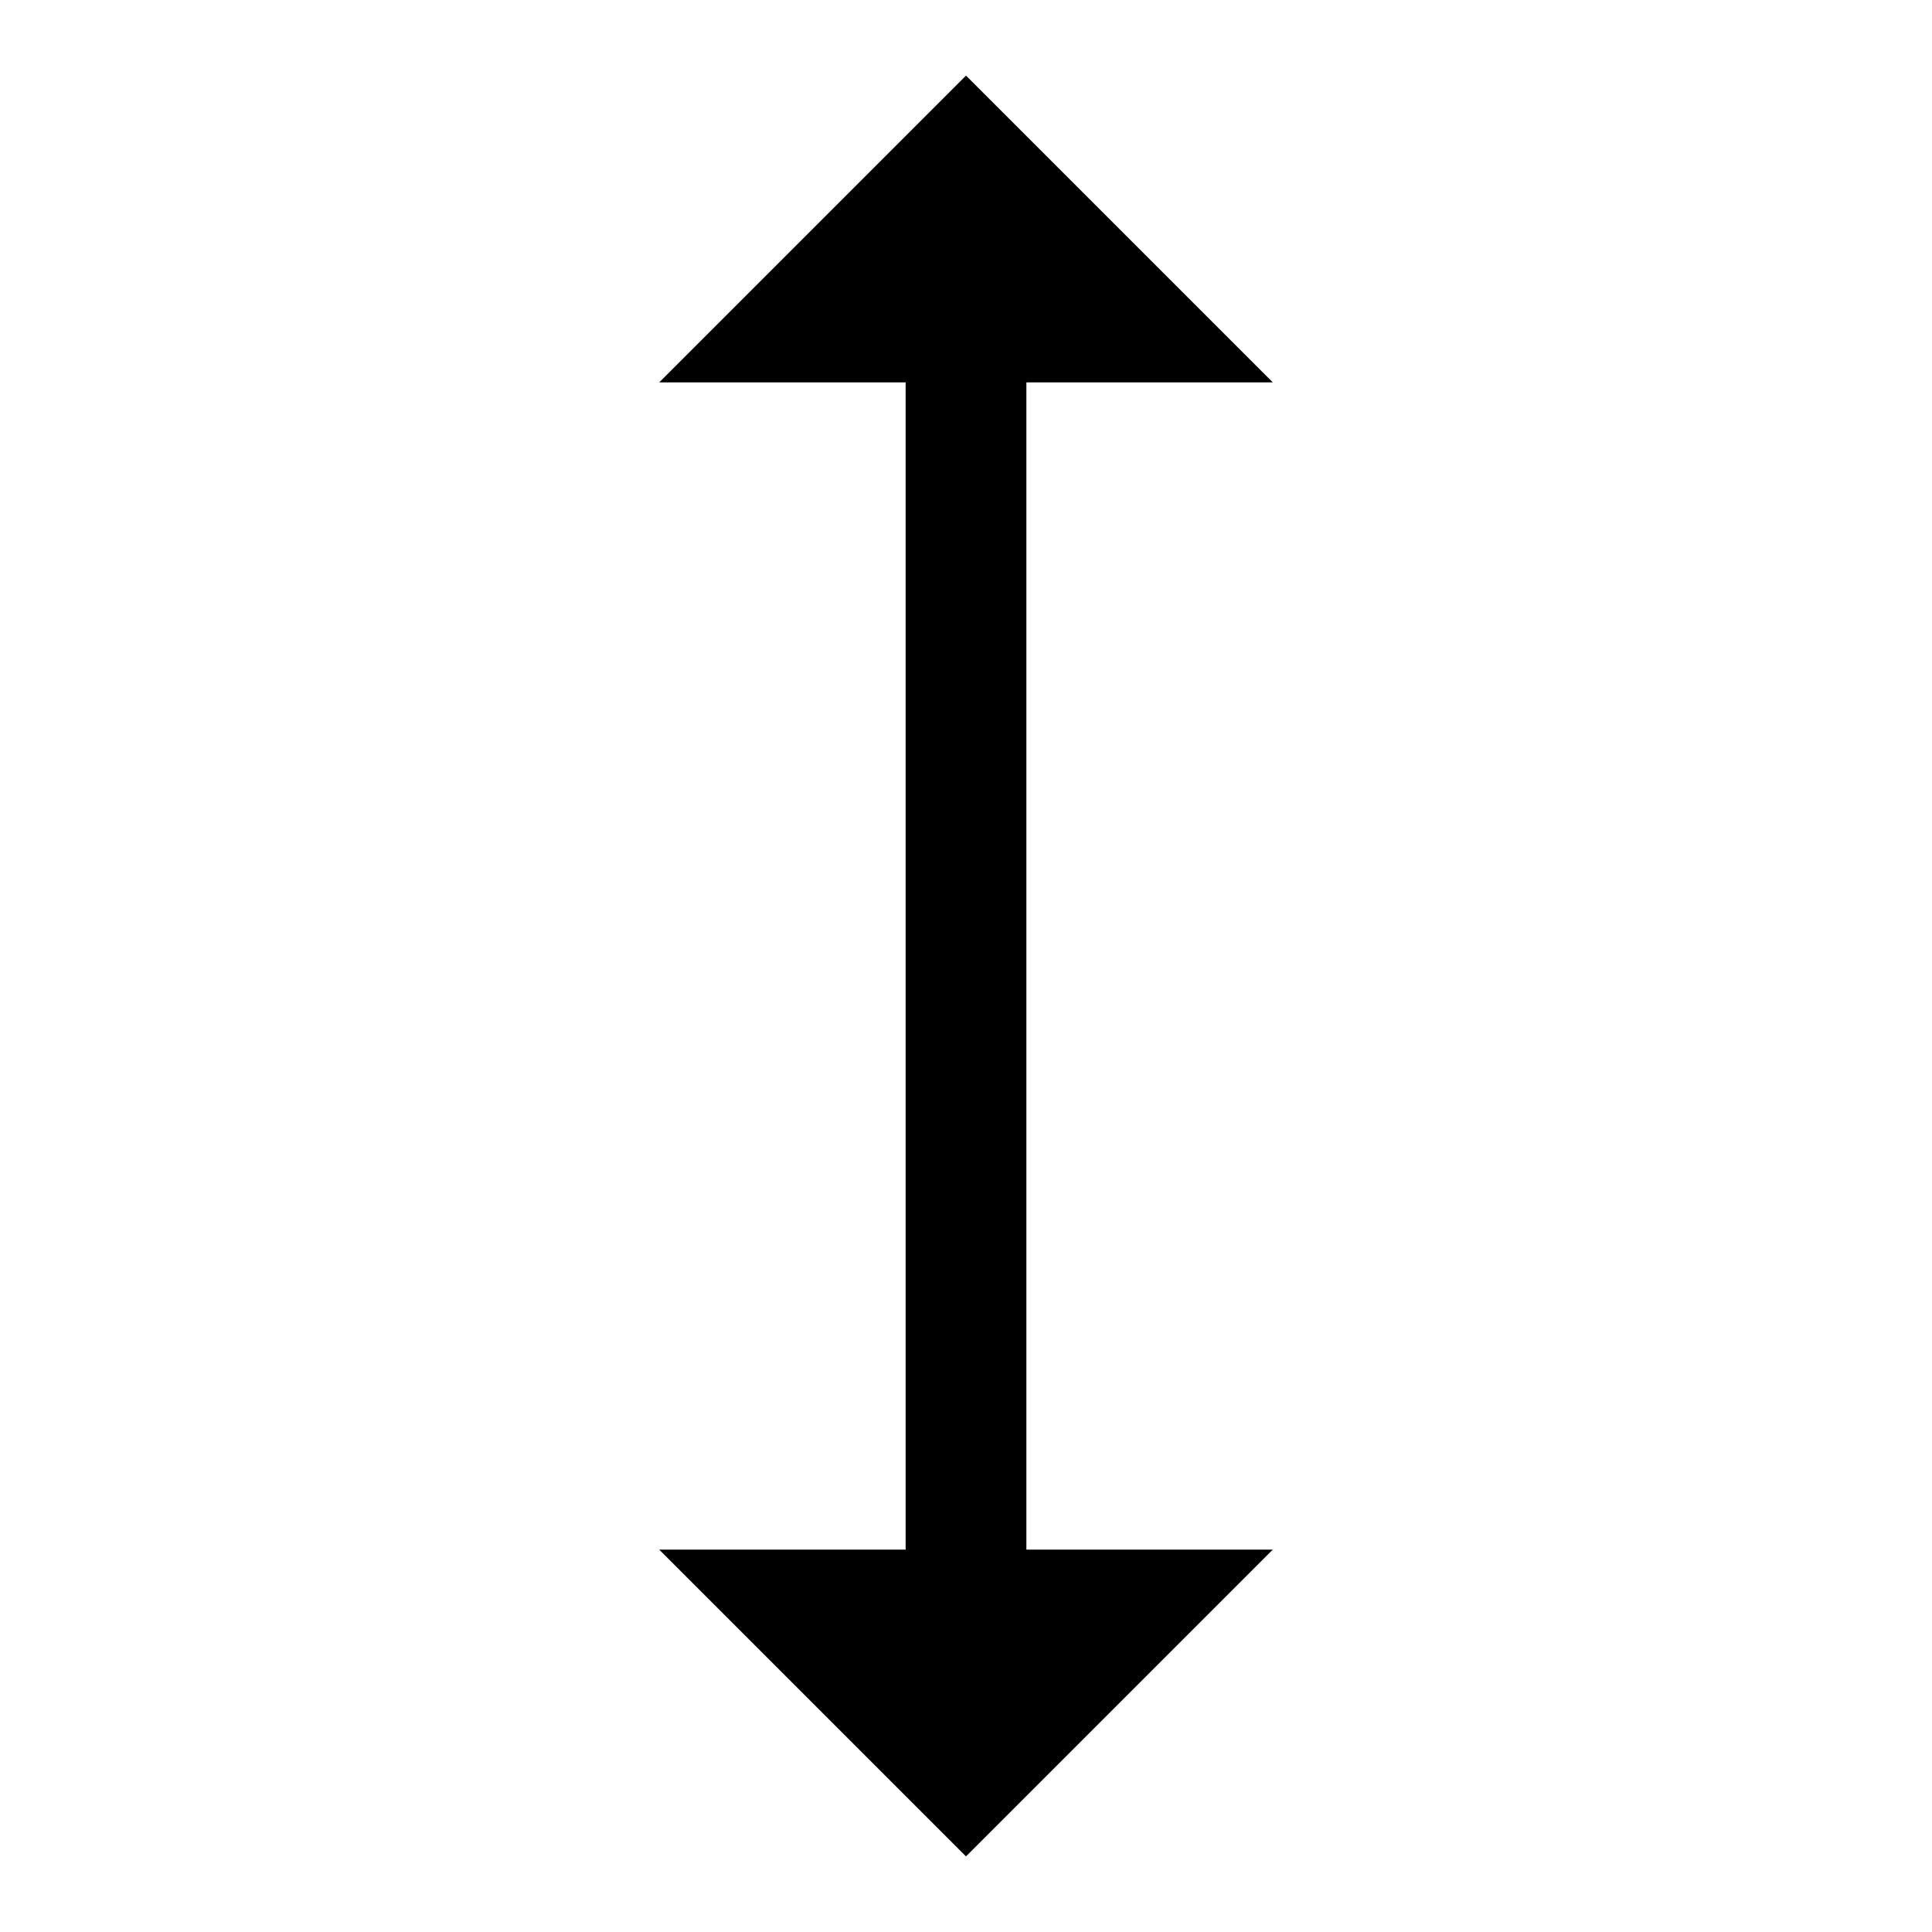 <svg width="24" height="24" viewBox="0 0 24 24"  xmlns="http://www.w3.org/2000/svg">
<path fill-rule="evenodd" clip-rule="evenodd" d="M15.811 4.75L12.75 4.75L12.75 19.25L15.811 19.25L12 23.061L8.189 19.25L11.25 19.25L11.25 4.75L8.189 4.75L12 0.939L15.811 4.75Z" />
</svg>
